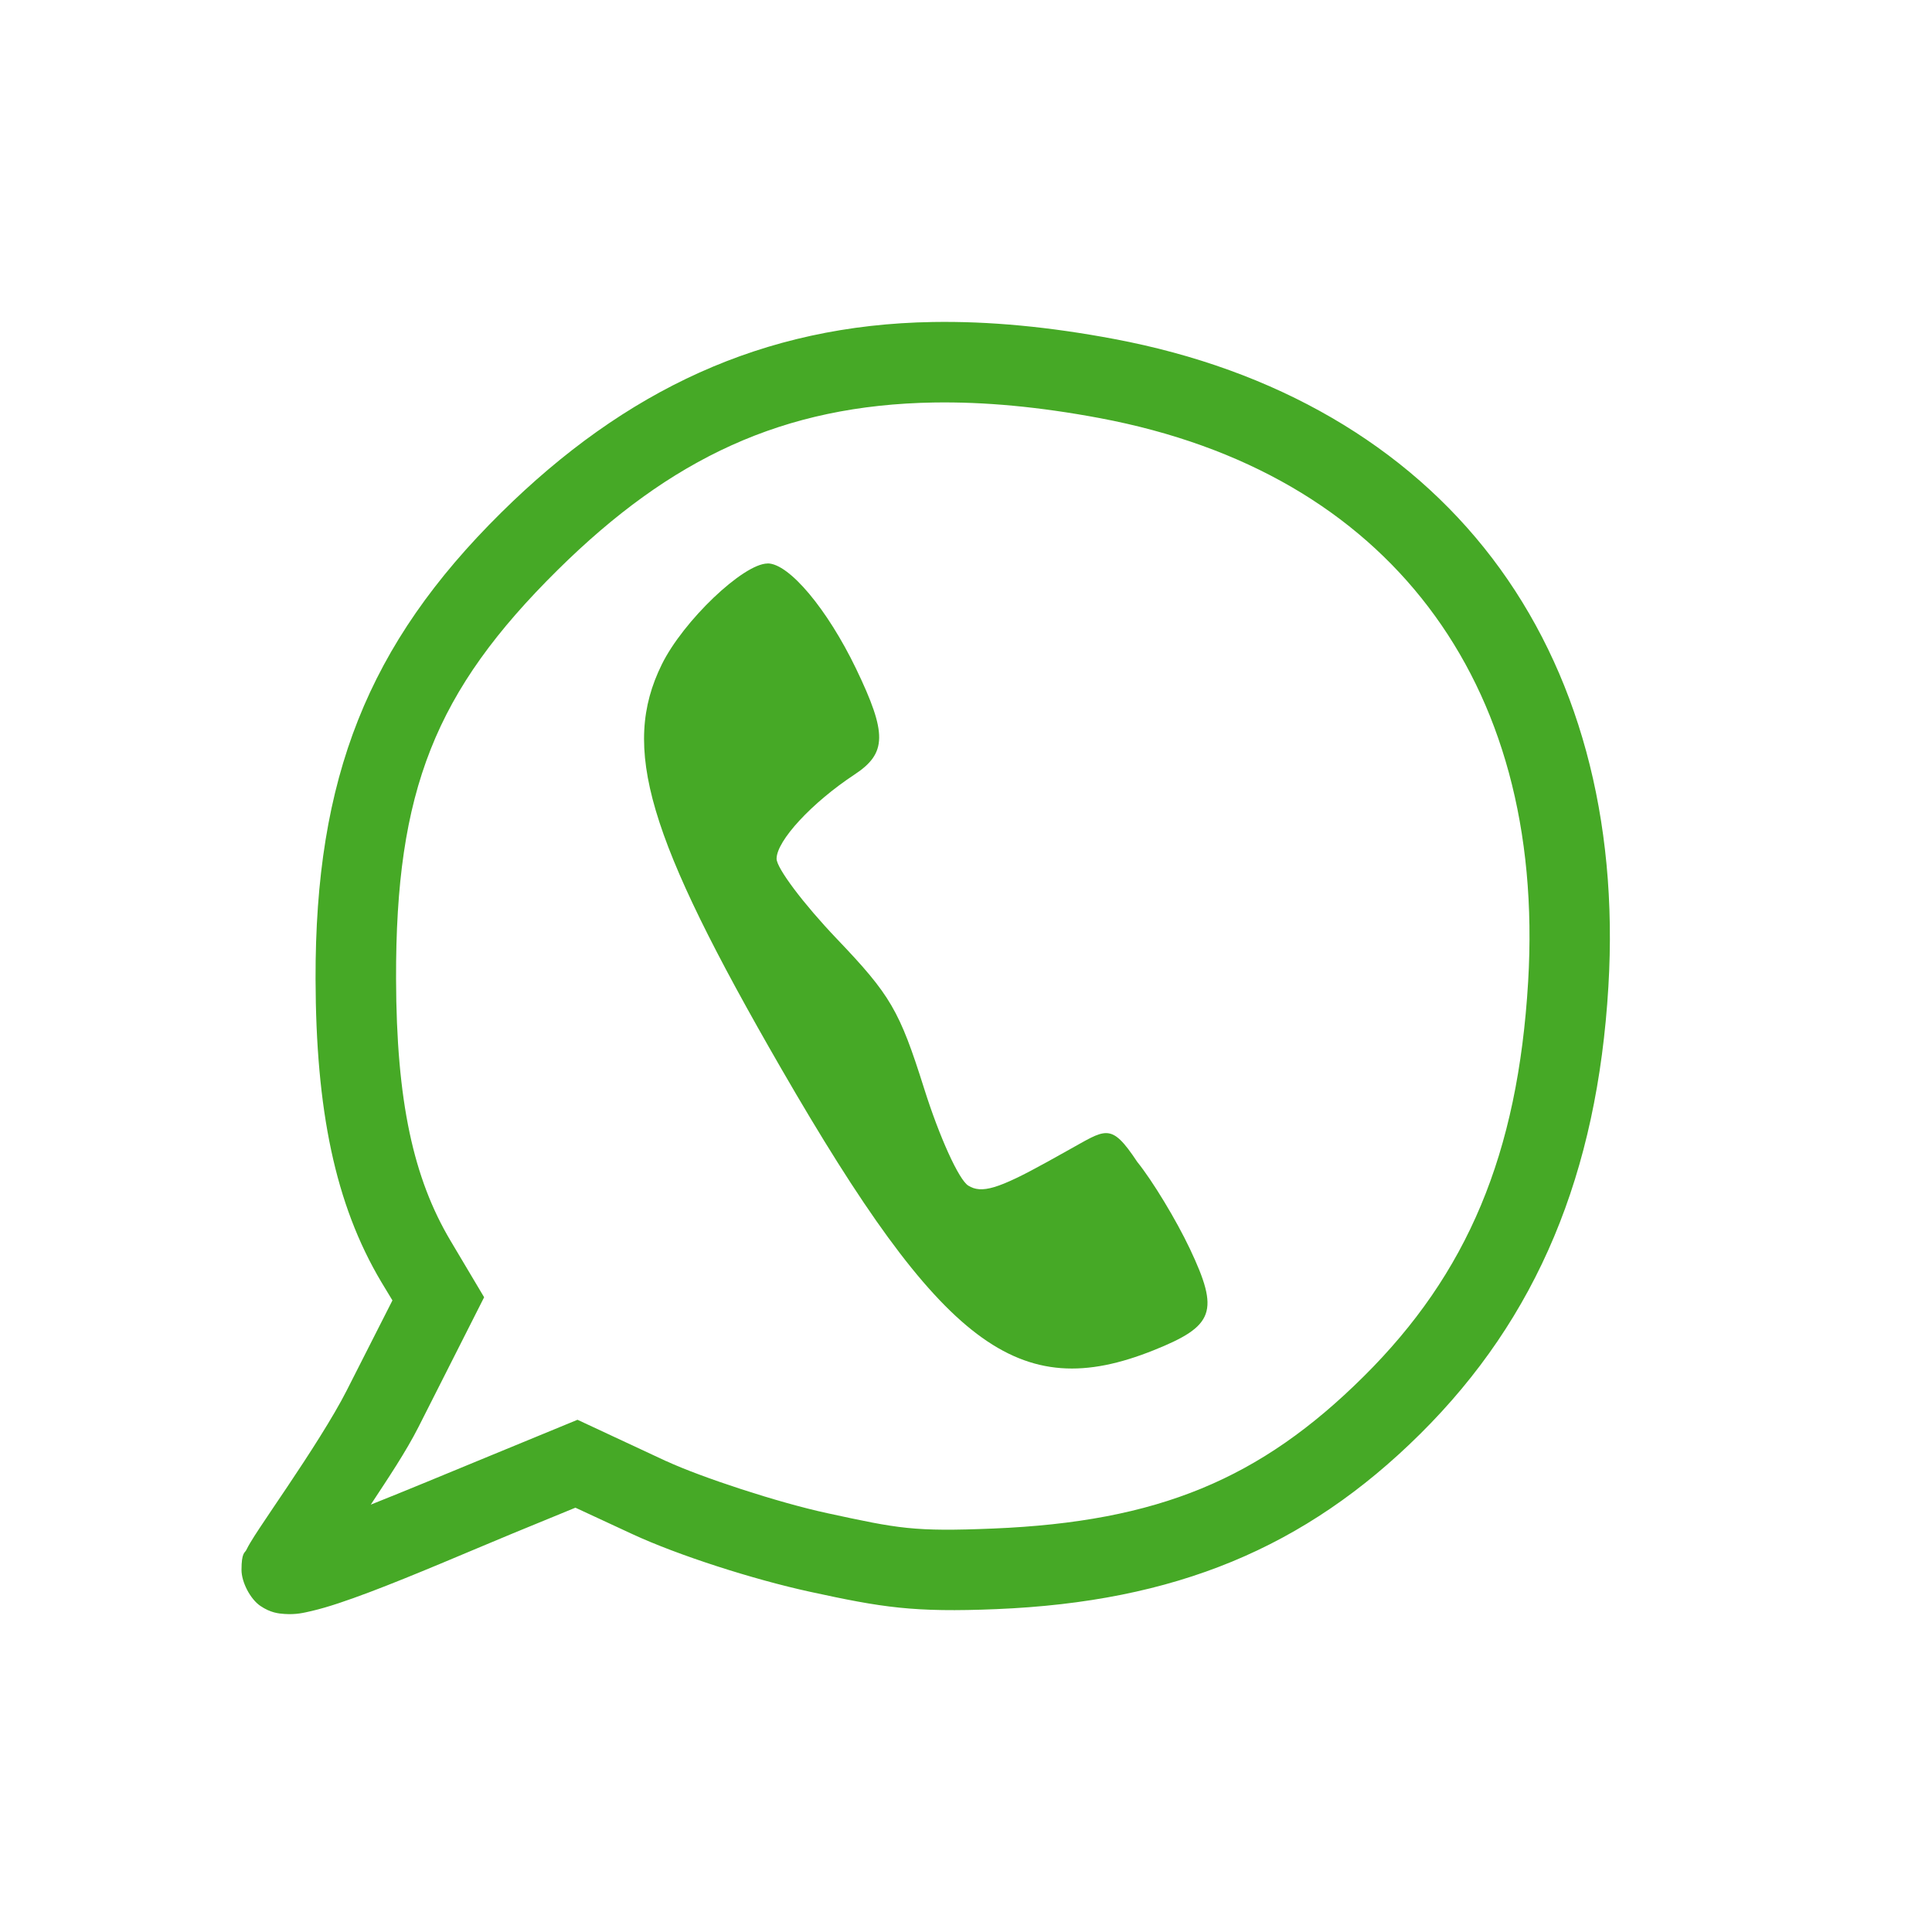 <svg width="24" height="24" version="1.1" xmlns="http://www.w3.org/2000/svg">
 <defs>
  <style id="current-color-scheme" type="text/css">.ColorScheme-Text { color:#dfdfdf; } .ColorScheme-Highlight { color:#4285f4; } .ColorScheme-NeutralText { color:#ff9800; } .ColorScheme-PositiveText { color:#4caf50; } .ColorScheme-NegativeText { color:#f44336; }</style>
 </defs>
 <path d="m11.586 4c-2.113 0.035-3.825 0.85-5.361 2.369-1.656 1.637-2.311 3.294-2.305 5.791 0.004 1.625 0.241 2.796 0.816 3.764l0.139 0.23-0.568 1.119c-0.167 0.33-0.475 0.805-0.738 1.197-0.132 0.196-0.252 0.373-0.344 0.512-0.046 0.07-0.084 0.128-0.117 0.184-0.016 0.028-0.032 0.054-0.049 0.09-0.017 0.035-0.059 0.027-0.059 0.246 0 0.151 0.108 0.361 0.234 0.447 0.127 0.086 0.226 0.095 0.299 0.1 0.146 0.01 0.235-0.013 0.34-0.037 0.209-0.049 0.445-0.131 0.719-0.234 0.546-0.206 1.217-0.497 1.777-0.729l0.779-0.32 0.707 0.328c0.564 0.262 1.501 0.563 2.209 0.717 0.893 0.194 1.282 0.258 2.316 0.215 2.213-0.092 3.83-0.755 5.264-2.178 1.455-1.444 2.198-3.236 2.336-5.555 0.125-2.093-0.378-3.924-1.443-5.322-1.066-1.399-2.683-2.345-4.697-2.723-0.802-0.151-1.55-0.223-2.254-0.211zm0.018 1c0.625-0.01 1.305 0.053 2.053 0.193 1.815 0.34 3.183 1.16 4.086 2.346 0.903 1.186 1.353 2.757 1.24 4.658-0.128 2.144-0.755 3.624-2.043 4.902-1.287 1.278-2.554 1.804-4.6 1.889-0.992 0.041-1.178 6.64e-4 -2.064-0.191-0.611-0.132-1.566-0.446-1.998-0.646h-0.002l-1.102-0.514-1.185 0.488c-0.451 0.186-0.936 0.388-1.383 0.566 0.211-0.321 0.436-0.655 0.594-0.967l0.814-1.609-0.418-0.703c-0.458-0.771-0.672-1.723-0.676-3.254-0.006-2.338 0.484-3.571 2.008-5.078 1.406-1.39 2.801-2.049 4.676-2.08z" color="#000000" fill="#46a926" style="-inkscape-stroke:none"/>
 <path d="m9.536 6.999c0.266 0 0.741 0.567 1.098 1.307 0.388 0.806 0.384 1.05-0.018 1.315-0.531 0.35-0.969 0.823-0.969 1.047 0 0.116 0.336 0.562 0.746 0.992 0.671 0.703 0.78 0.89 1.086 1.859 0.191 0.606 0.432 1.136 0.549 1.209 0.165 0.103 0.371 0.043 0.982-0.295l0.246-0.137c0.485-0.267 0.538-0.365 0.871 0.137 0.19 0.235 0.484 0.721 0.654 1.08 0.369 0.78 0.305 0.958-0.449 1.26-1.681 0.673-2.635-0.049-4.627-3.498-1.669-2.89-1.993-3.987-1.484-5.021 0.266-0.541 1.014-1.254 1.315-1.254z" fill="#46a926"/>
</svg>
